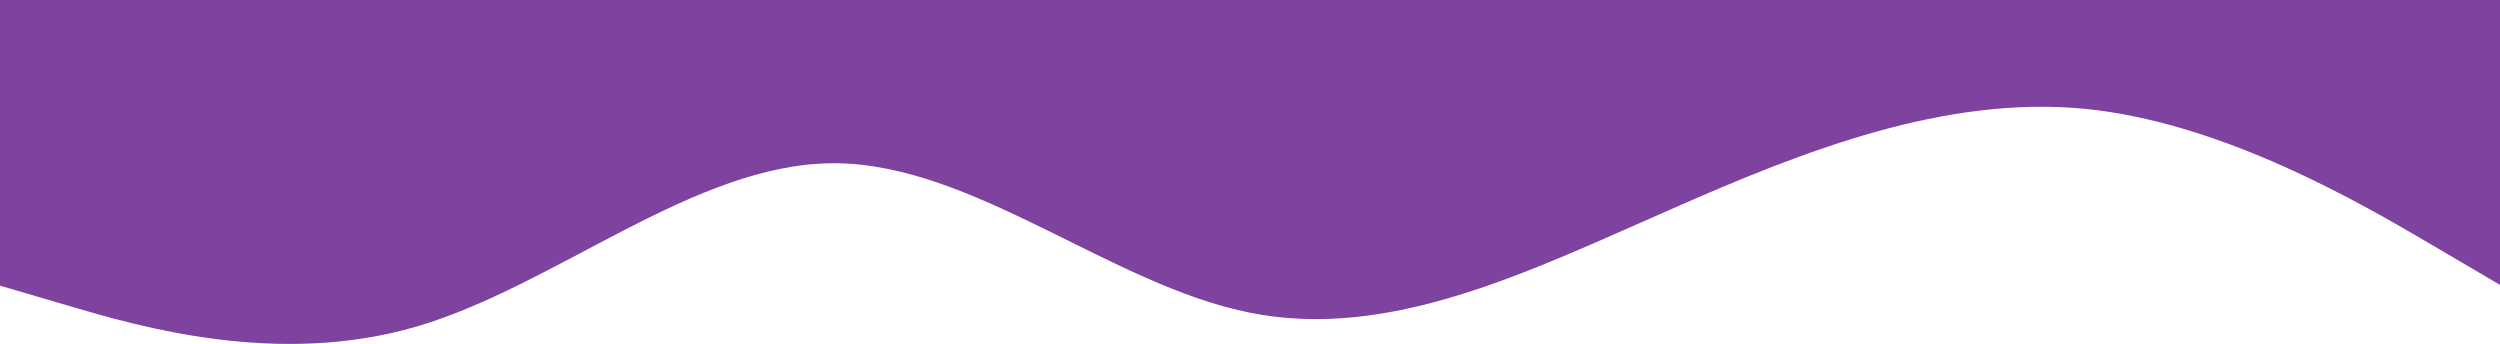 <svg width="1919" height="264" viewBox="0 0 1919 264" fill="none" xmlns="http://www.w3.org/2000/svg">
<path d="M0 219.272L53.333 234.935C106.667 250.597 213.333 281.922 320 250.597C426.667 219.272 533.333 125.298 640 125.298C746.667 125.298 853.333 219.272 960 240.123C1066.67 261.365 1173.33 208.504 1280 161.811C1386.67 114.531 1493.33 73.417 1600 83.5C1706.67 93.974 1813.33 156.623 1866.67 187.948L1920 219.272V0H1866.67C1813.33 0 1706.67 0 1600 0C1493.33 0 1386.67 0 1280 0C1173.33 0 1066.67 0 960 0C853.333 0 746.667 0 640 0C533.333 0 426.667 0 320 0C213.333 0 106.667 0 53.333 0H0V219.272Z" fill="#7E439F"/>
</svg>
